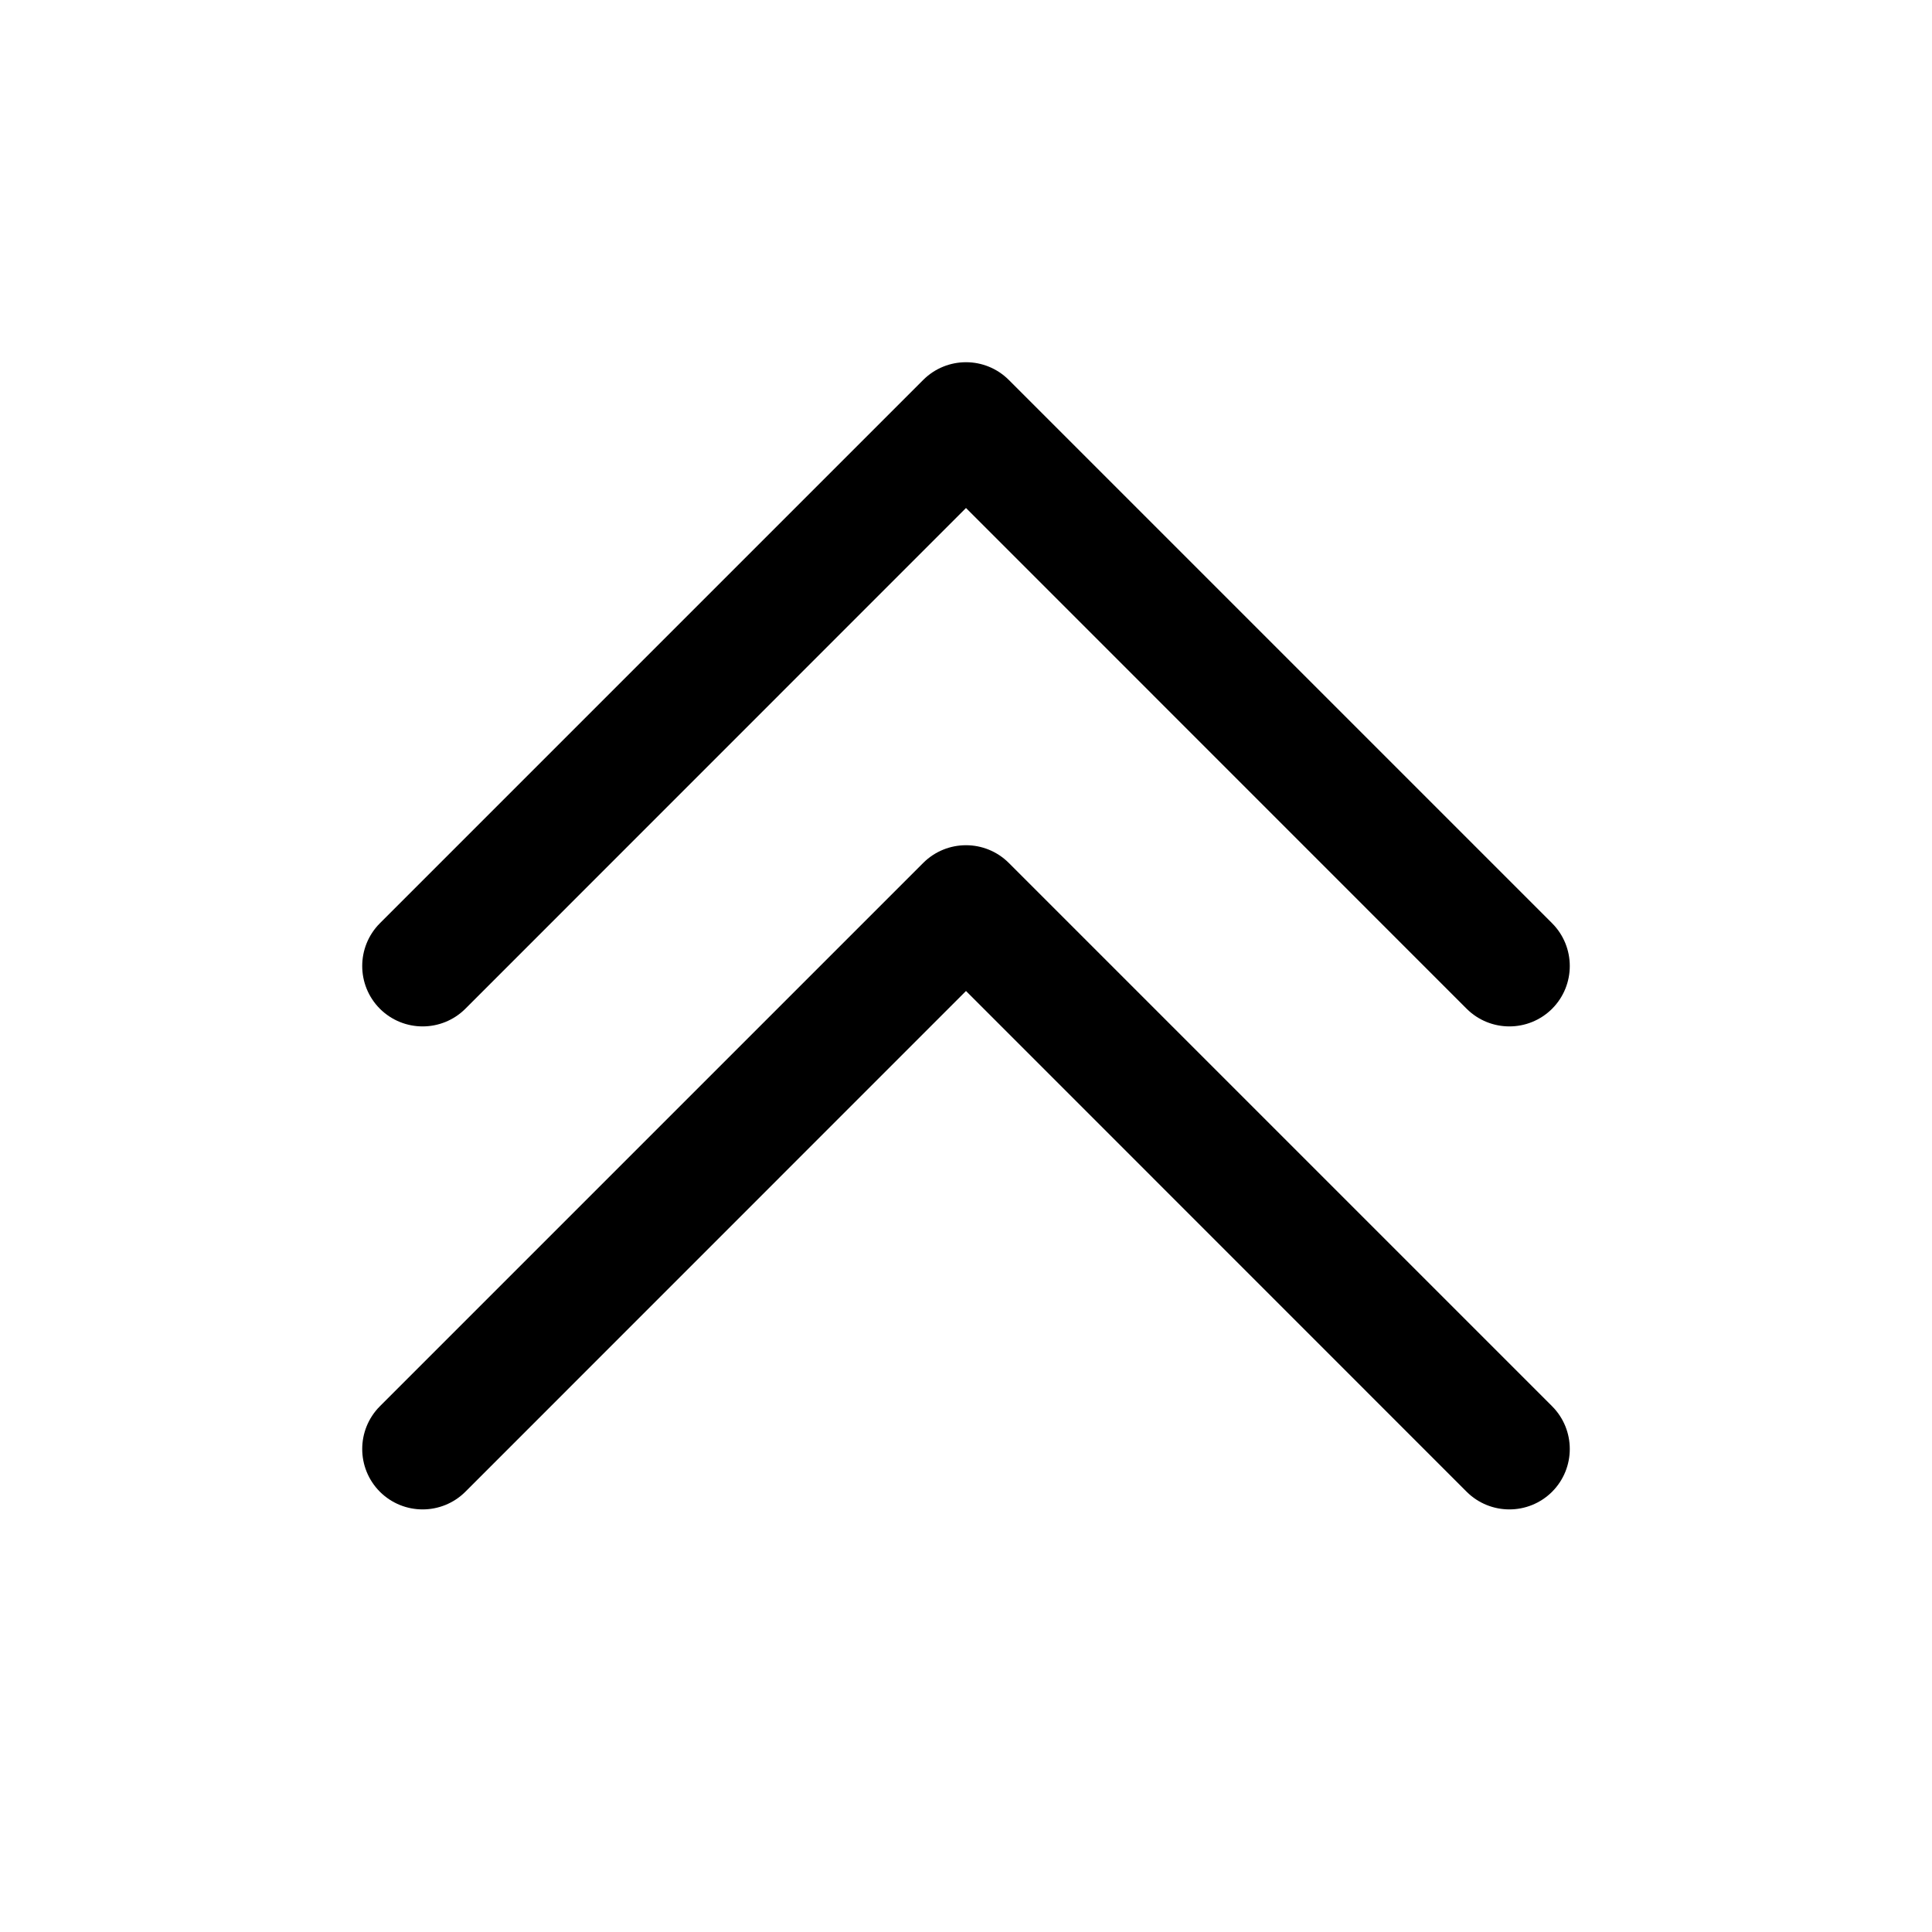 <svg viewBox="0 0 16 16" fill="none" xmlns="http://www.w3.org/2000/svg"><path d="M3.854 8.354C3.658 8.549 3.342 8.549 3.146 8.354C2.951 8.158 2.951 7.842 3.146 7.646L7.646 3.146C7.842 2.951 8.158 2.951 8.354 3.146L12.854 7.646C13.049 7.842 13.049 8.158 12.854 8.354C12.658 8.549 12.342 8.549 12.146 8.354L8 4.207L3.854 8.354ZM3.854 12.354C3.658 12.549 3.342 12.549 3.146 12.354C2.951 12.158 2.951 11.842 3.146 11.646L7.646 7.146C7.842 6.951 8.158 6.951 8.354 7.146L12.854 11.646C13.049 11.842 13.049 12.158 12.854 12.354C12.658 12.549 12.342 12.549 12.146 12.354L8 8.207L3.854 12.354Z" fill="currentColor"/></svg>